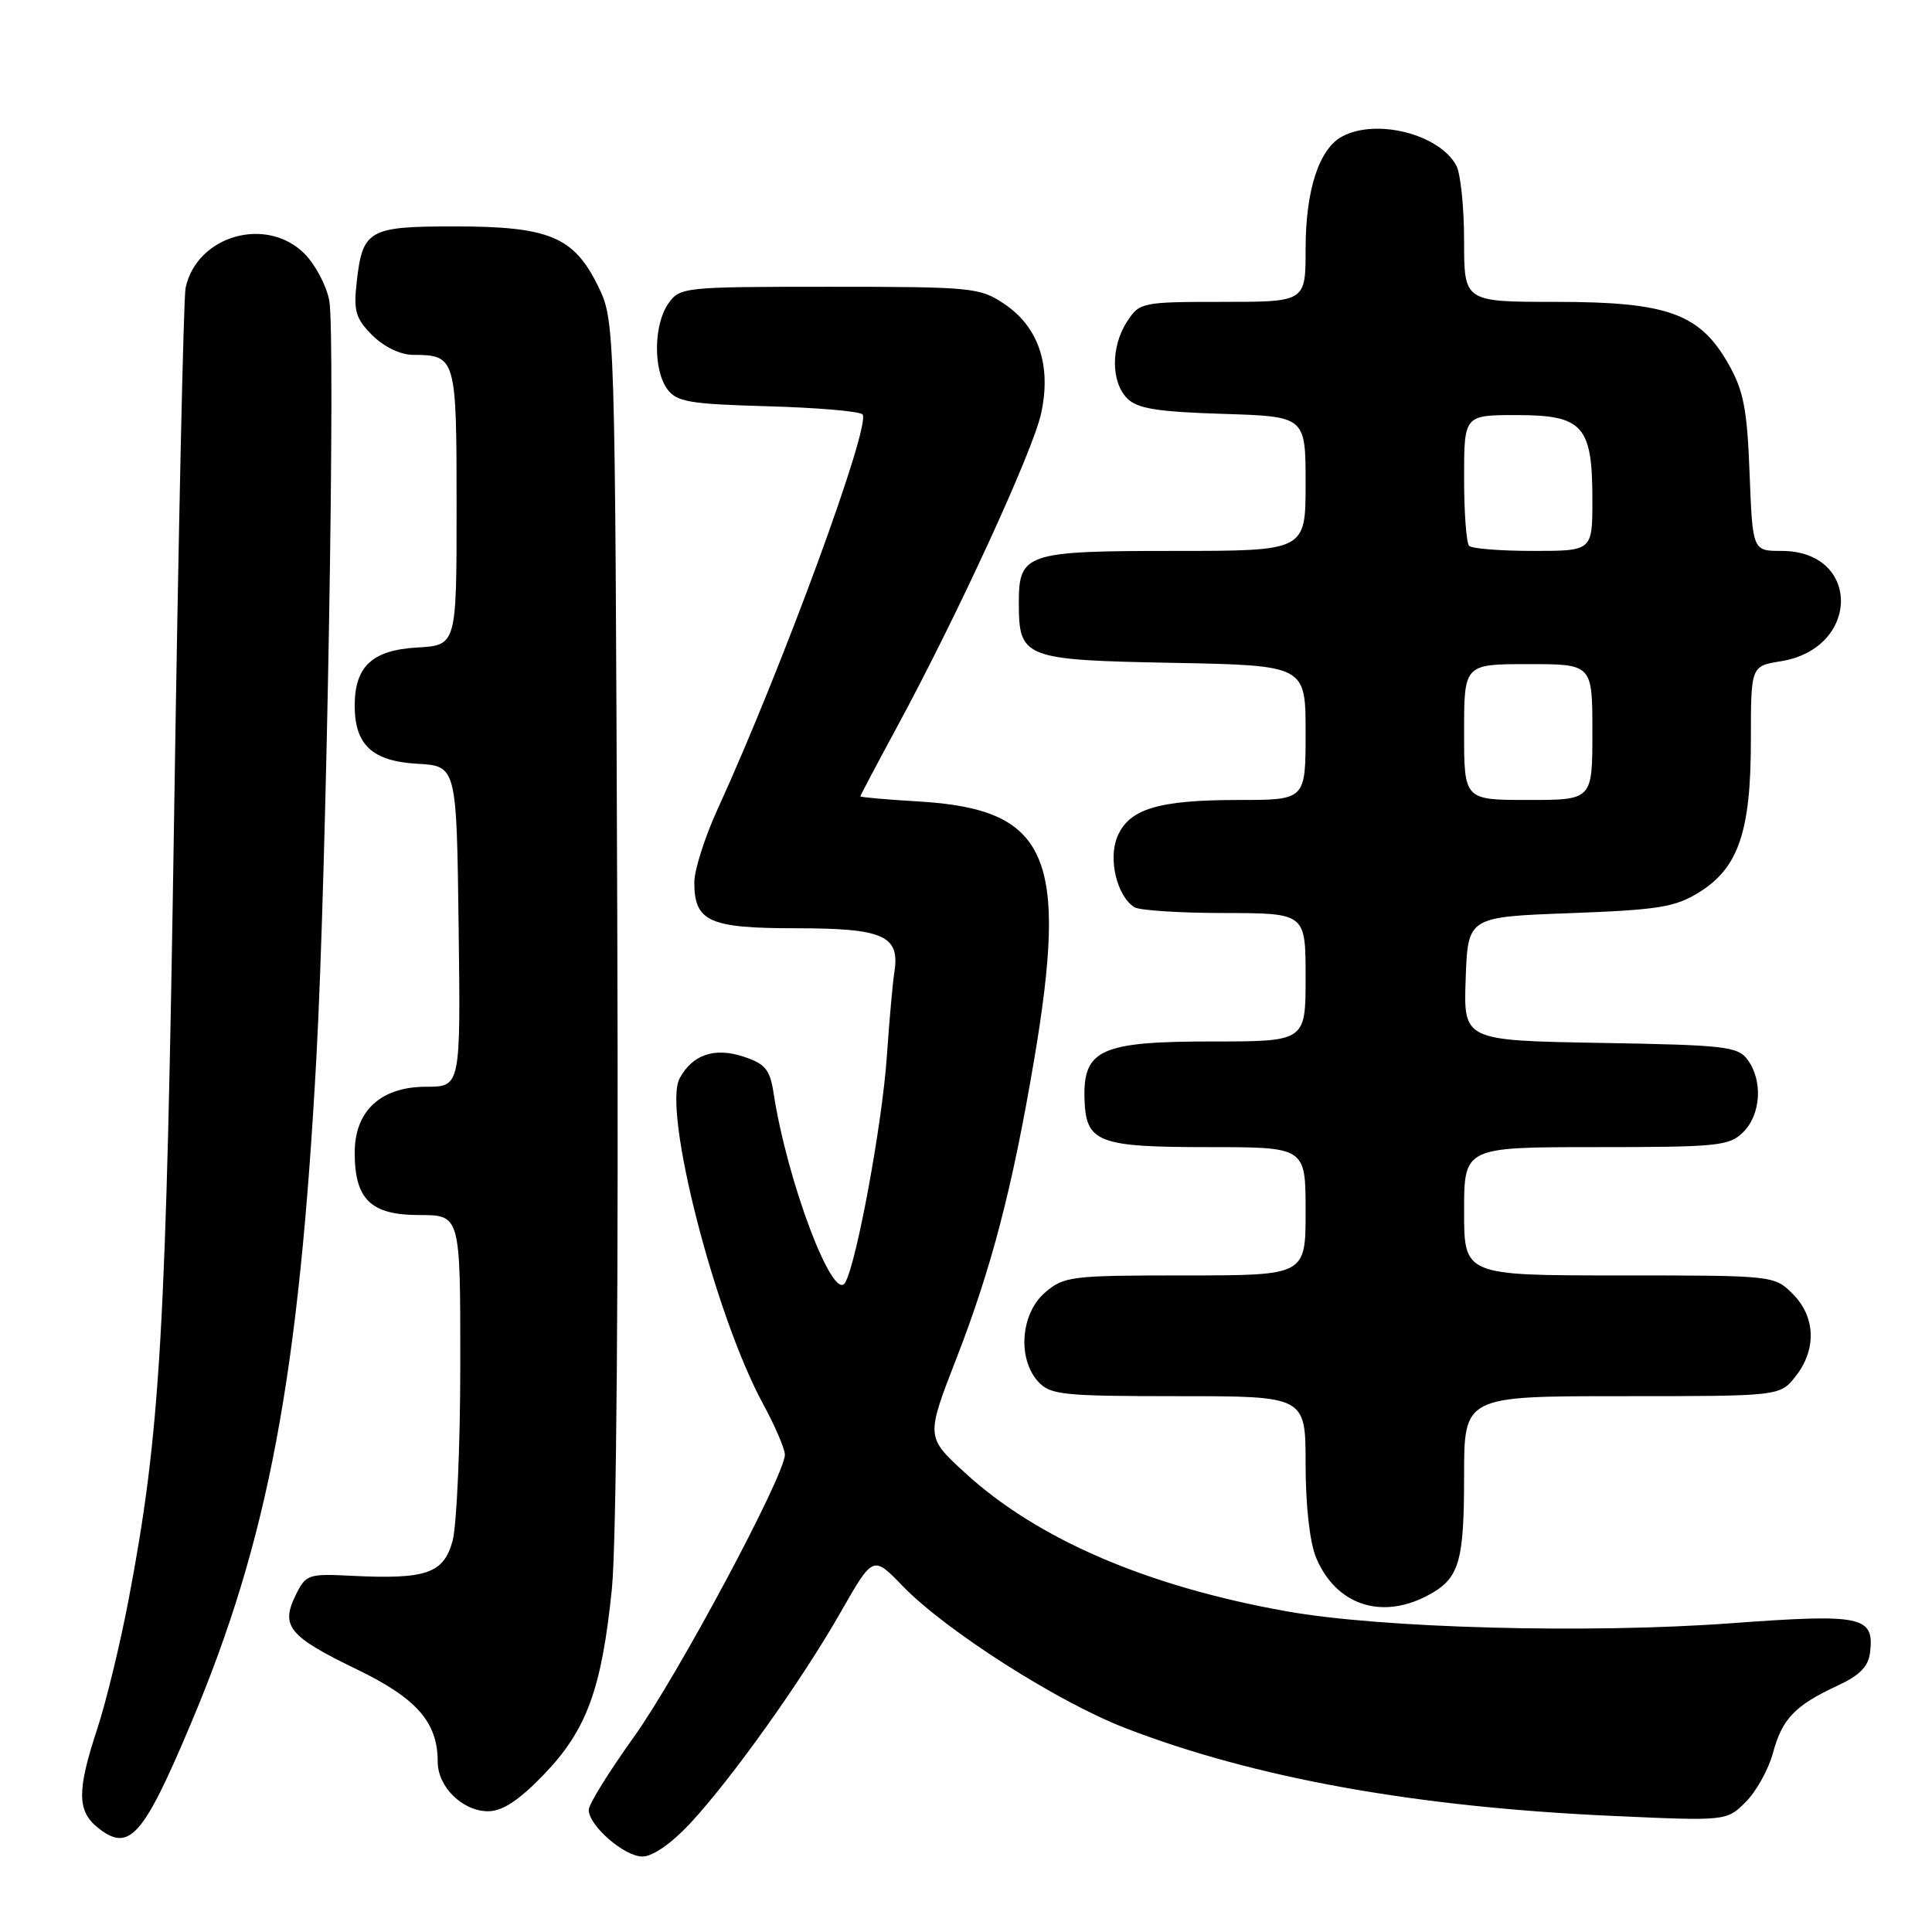 <?xml version="1.0" encoding="UTF-8" standalone="no"?>
<!DOCTYPE svg PUBLIC "-//W3C//DTD SVG 1.1//EN" "http://www.w3.org/Graphics/SVG/1.1/DTD/svg11.dtd" >
<svg xmlns="http://www.w3.org/2000/svg" xmlns:xlink="http://www.w3.org/1999/xlink" version="1.1" viewBox="0 0 256 256">
 <g >
 <path fill="currentColor"
d=" M 91.43 241.63 C 96.96 235.69 106.27 222.62 111.43 213.56 C 115.69 206.10 115.69 206.10 119.59 210.14 C 125.31 216.06 140.16 225.53 149.14 228.99 C 166.30 235.61 187.54 239.44 213.70 240.62 C 228.79 241.30 228.79 241.30 231.33 238.76 C 232.72 237.37 234.34 234.45 234.93 232.27 C 236.14 227.75 237.85 225.97 243.50 223.35 C 246.45 221.98 247.58 220.82 247.80 218.91 C 248.35 214.15 246.73 213.81 229.35 215.09 C 210.42 216.48 183.04 215.75 170.50 213.51 C 151.95 210.20 137.41 203.93 127.82 195.11 C 122.69 190.40 122.69 190.40 126.75 179.95 C 131.40 167.96 134.13 157.48 136.99 140.65 C 141.62 113.39 138.89 107.22 121.75 106.20 C 117.49 105.95 114.00 105.64 114.00 105.52 C 114.00 105.40 116.17 101.30 118.82 96.40 C 126.79 81.70 136.86 59.81 137.95 54.80 C 139.34 48.47 137.63 43.33 133.10 40.29 C 129.85 38.10 128.87 38.00 109.91 38.00 C 90.59 38.00 90.08 38.05 88.56 40.22 C 86.61 43.00 86.54 48.99 88.42 51.56 C 89.66 53.25 91.33 53.54 101.67 53.83 C 108.18 54.01 113.85 54.49 114.28 54.90 C 115.53 56.11 103.65 88.50 95.08 107.23 C 93.39 110.93 92.00 115.28 92.00 116.91 C 92.00 122.12 93.95 123.00 105.50 123.00 C 117.07 123.00 119.26 123.97 118.51 128.79 C 118.28 130.28 117.83 135.32 117.51 140.00 C 116.90 148.88 113.52 167.26 112.00 169.94 C 110.42 172.74 104.31 156.59 102.50 144.82 C 102.02 141.71 101.40 140.96 98.52 140.01 C 94.68 138.74 91.74 139.74 90.05 142.90 C 87.79 147.13 94.72 174.21 101.06 185.93 C 102.68 188.91 104.00 191.98 104.00 192.75 C 104.00 195.50 89.79 222.07 83.97 230.19 C 80.70 234.76 78.01 239.08 78.01 239.80 C 77.99 241.89 82.72 246.00 85.13 246.00 C 86.48 246.00 88.98 244.26 91.43 241.63 Z  M 25.28 228.42 C 35.55 204.09 39.63 182.39 41.93 140.00 C 43.28 115.26 44.48 44.36 43.63 39.83 C 43.26 37.85 41.78 35.05 40.34 33.61 C 35.28 28.56 26.05 31.23 24.59 38.16 C 24.32 39.45 23.64 70.65 23.08 107.50 C 22.02 176.77 21.27 189.76 17.02 212.07 C 15.91 217.89 14.05 225.54 12.89 229.07 C 10.20 237.22 10.21 239.94 12.92 242.14 C 17.10 245.52 18.93 243.49 25.28 228.42 Z  M 72.04 235.16 C 77.75 229.23 79.73 223.82 81.08 210.50 C 81.69 204.41 81.97 169.59 81.79 121.50 C 81.50 42.50 81.50 42.50 79.21 37.84 C 76.01 31.35 72.74 30.00 60.22 30.00 C 48.82 30.00 48.04 30.45 47.26 37.42 C 46.83 41.21 47.13 42.22 49.33 44.42 C 50.86 45.95 53.05 47.01 54.70 47.02 C 60.43 47.05 60.50 47.29 60.50 67.21 C 60.50 85.50 60.50 85.50 55.27 85.80 C 49.32 86.14 47.00 88.31 47.00 93.50 C 47.00 98.69 49.32 100.86 55.27 101.20 C 60.50 101.50 60.50 101.50 60.77 122.75 C 61.04 144.00 61.04 144.00 56.47 144.00 C 50.46 144.00 47.00 147.19 47.00 152.73 C 47.00 158.94 49.14 161.00 55.56 161.00 C 61.00 161.00 61.00 161.00 60.99 180.75 C 60.99 191.61 60.52 202.17 59.96 204.21 C 58.76 208.51 56.48 209.29 46.54 208.80 C 40.82 208.51 40.52 208.62 39.15 211.42 C 37.17 215.49 38.30 216.85 47.27 221.19 C 55.24 225.05 58.00 228.21 58.00 233.45 C 58.00 236.77 61.29 240.00 64.68 240.00 C 66.58 240.00 68.73 238.58 72.04 235.16 Z  M 189.02 211.49 C 193.35 209.25 194.00 207.18 194.00 195.57 C 194.00 185.00 194.00 185.00 214.93 185.00 C 235.85 185.00 235.85 185.00 237.93 182.37 C 240.73 178.80 240.58 174.49 237.55 171.45 C 235.10 169.01 235.03 169.00 214.55 169.00 C 194.00 169.00 194.00 169.00 194.00 160.50 C 194.00 152.00 194.00 152.00 211.50 152.00 C 227.67 152.00 229.15 151.85 231.00 150.00 C 233.33 147.67 233.61 143.21 231.58 140.44 C 230.29 138.66 228.62 138.47 212.04 138.19 C 193.92 137.87 193.92 137.87 194.21 129.69 C 194.50 121.50 194.50 121.50 208.00 121.00 C 219.77 120.56 221.97 120.21 225.15 118.23 C 230.36 114.99 232.00 110.18 232.00 98.11 C 232.00 88.26 232.00 88.26 235.97 87.62 C 246.52 85.93 246.62 73.00 236.07 73.00 C 232.23 73.00 232.23 73.00 231.83 62.75 C 231.51 54.23 231.04 51.78 229.04 48.25 C 225.24 41.54 220.97 40.00 206.18 40.00 C 194.00 40.00 194.00 40.00 194.00 31.93 C 194.00 27.50 193.54 23.00 192.97 21.94 C 190.74 17.79 182.39 15.65 177.85 18.08 C 174.78 19.73 173.00 25.18 173.00 32.97 C 173.00 40.00 173.00 40.00 162.02 40.00 C 151.33 40.00 151.00 40.07 149.36 42.58 C 147.19 45.89 147.19 50.62 149.37 52.80 C 150.71 54.14 153.35 54.57 162.03 54.84 C 173.00 55.18 173.00 55.18 173.00 64.09 C 173.00 73.00 173.00 73.00 155.57 73.00 C 135.94 73.00 135.00 73.31 135.00 79.88 C 135.00 87.21 135.63 87.46 155.42 87.83 C 173.00 88.17 173.00 88.17 173.00 97.08 C 173.00 106.00 173.00 106.00 164.15 106.00 C 153.47 106.00 149.58 107.18 148.05 110.88 C 146.82 113.84 148.01 118.75 150.31 120.21 C 150.97 120.63 156.34 120.98 162.25 120.98 C 173.00 121.00 173.00 121.00 173.00 129.50 C 173.00 138.00 173.00 138.00 160.61 138.00 C 145.89 138.00 143.52 139.06 143.70 145.57 C 143.87 151.40 145.42 152.00 160.19 152.00 C 173.00 152.00 173.00 152.00 173.00 160.50 C 173.00 169.00 173.00 169.00 157.06 169.00 C 141.89 169.00 140.98 169.11 138.46 171.28 C 135.25 174.04 134.79 180.01 137.55 183.06 C 139.16 184.83 140.76 185.00 156.15 185.00 C 173.00 185.00 173.00 185.00 173.00 194.03 C 173.00 199.49 173.55 204.38 174.39 206.40 C 176.98 212.59 182.90 214.65 189.02 211.49 Z  M 194.00 97.00 C 194.00 88.00 194.00 88.00 202.50 88.00 C 211.00 88.00 211.00 88.00 211.00 97.00 C 211.00 106.00 211.00 106.00 202.50 106.00 C 194.00 106.00 194.00 106.00 194.00 97.00 Z  M 194.67 72.33 C 194.30 71.97 194.00 67.92 194.00 63.33 C 194.00 55.00 194.00 55.00 200.94 55.00 C 209.76 55.00 211.00 56.39 211.00 66.22 C 211.00 73.00 211.00 73.00 203.17 73.00 C 198.86 73.00 195.03 72.70 194.67 72.33 Z "/>
</g>
</svg>